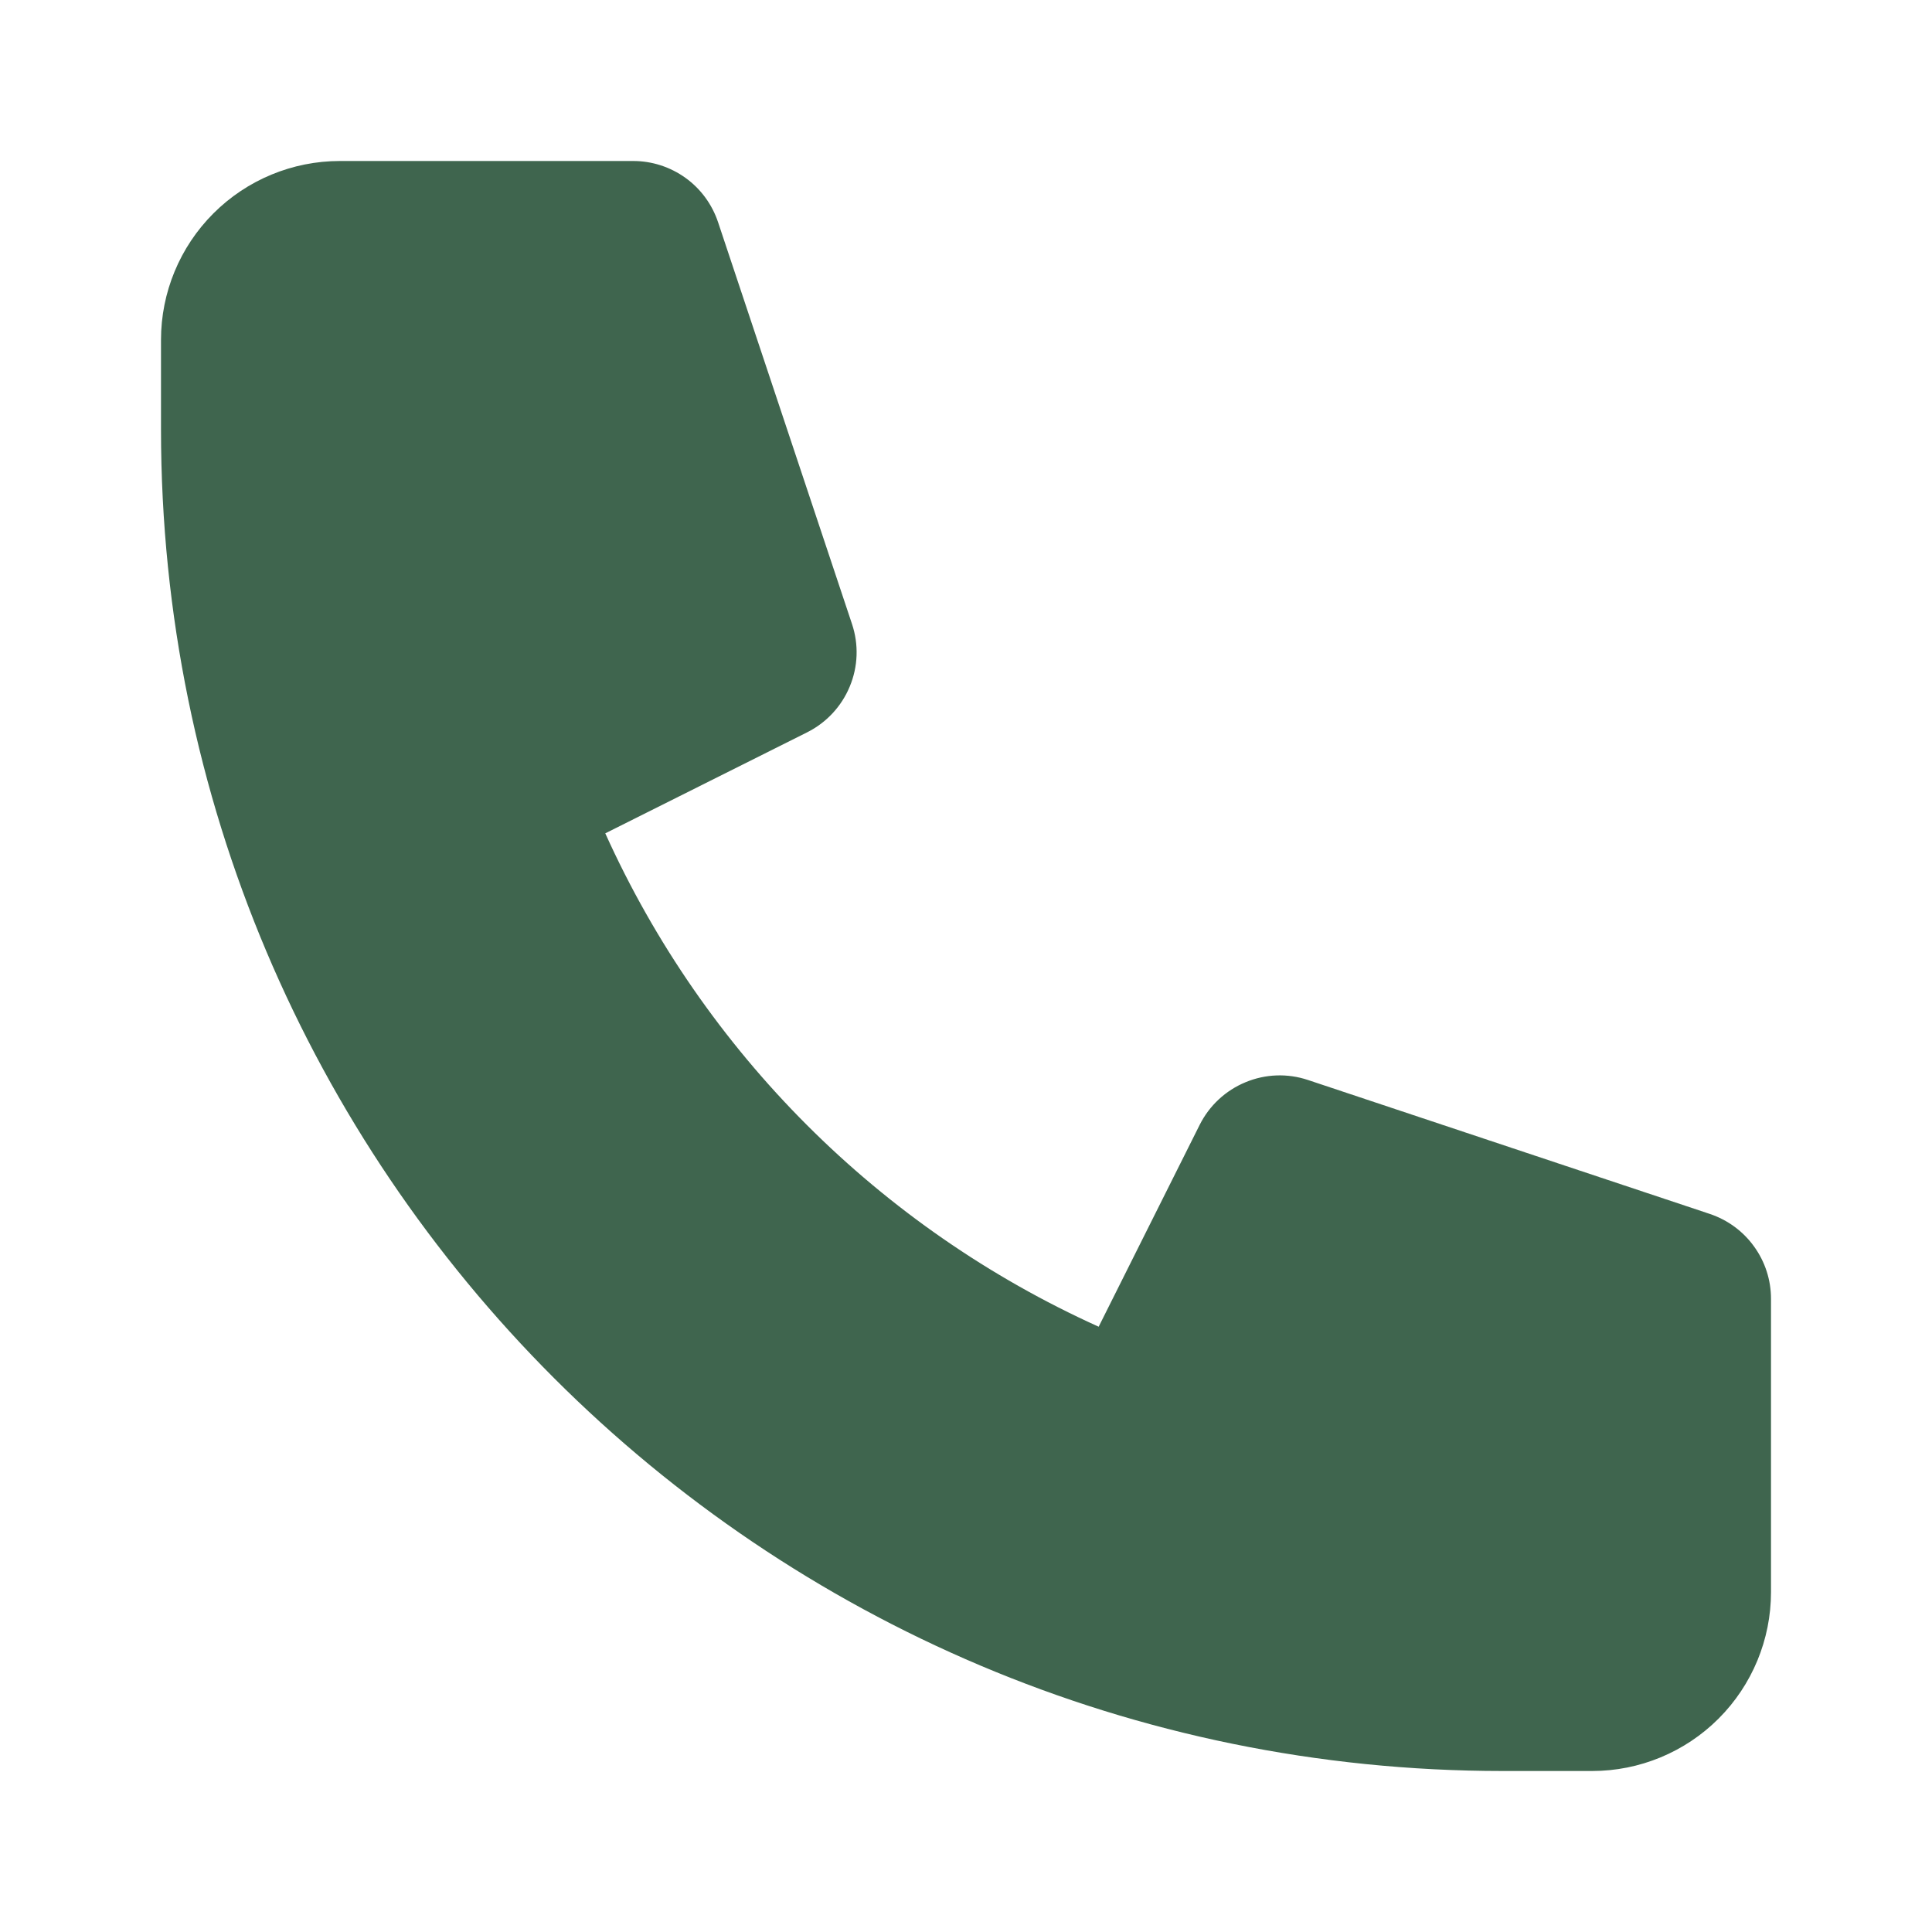 <svg width="24" height="24" viewBox="0 0 24 24" fill="none" xmlns="http://www.w3.org/2000/svg">
<path d="M2 4.222C2 3.633 2.234 3.068 2.651 2.651C3.068 2.234 3.633 2 4.222 2H7.867C8.1 2 8.327 2.074 8.516 2.21C8.705 2.346 8.846 2.539 8.92 2.76L10.584 7.752C10.669 8.006 10.659 8.282 10.556 8.528C10.454 8.775 10.266 8.977 10.027 9.097L7.519 10.352C8.748 13.073 10.927 15.252 13.648 16.481L14.903 13.973C15.023 13.734 15.225 13.546 15.472 13.444C15.719 13.341 15.994 13.331 16.248 13.416L21.24 15.08C21.461 15.154 21.654 15.295 21.79 15.485C21.927 15.674 22 15.901 22 16.134V19.778C22 20.367 21.766 20.932 21.349 21.349C20.932 21.766 20.367 22 19.778 22H18.667C9.462 22 2 14.538 2 5.333V4.222Z" fill="#3F654E"/>
</svg>
